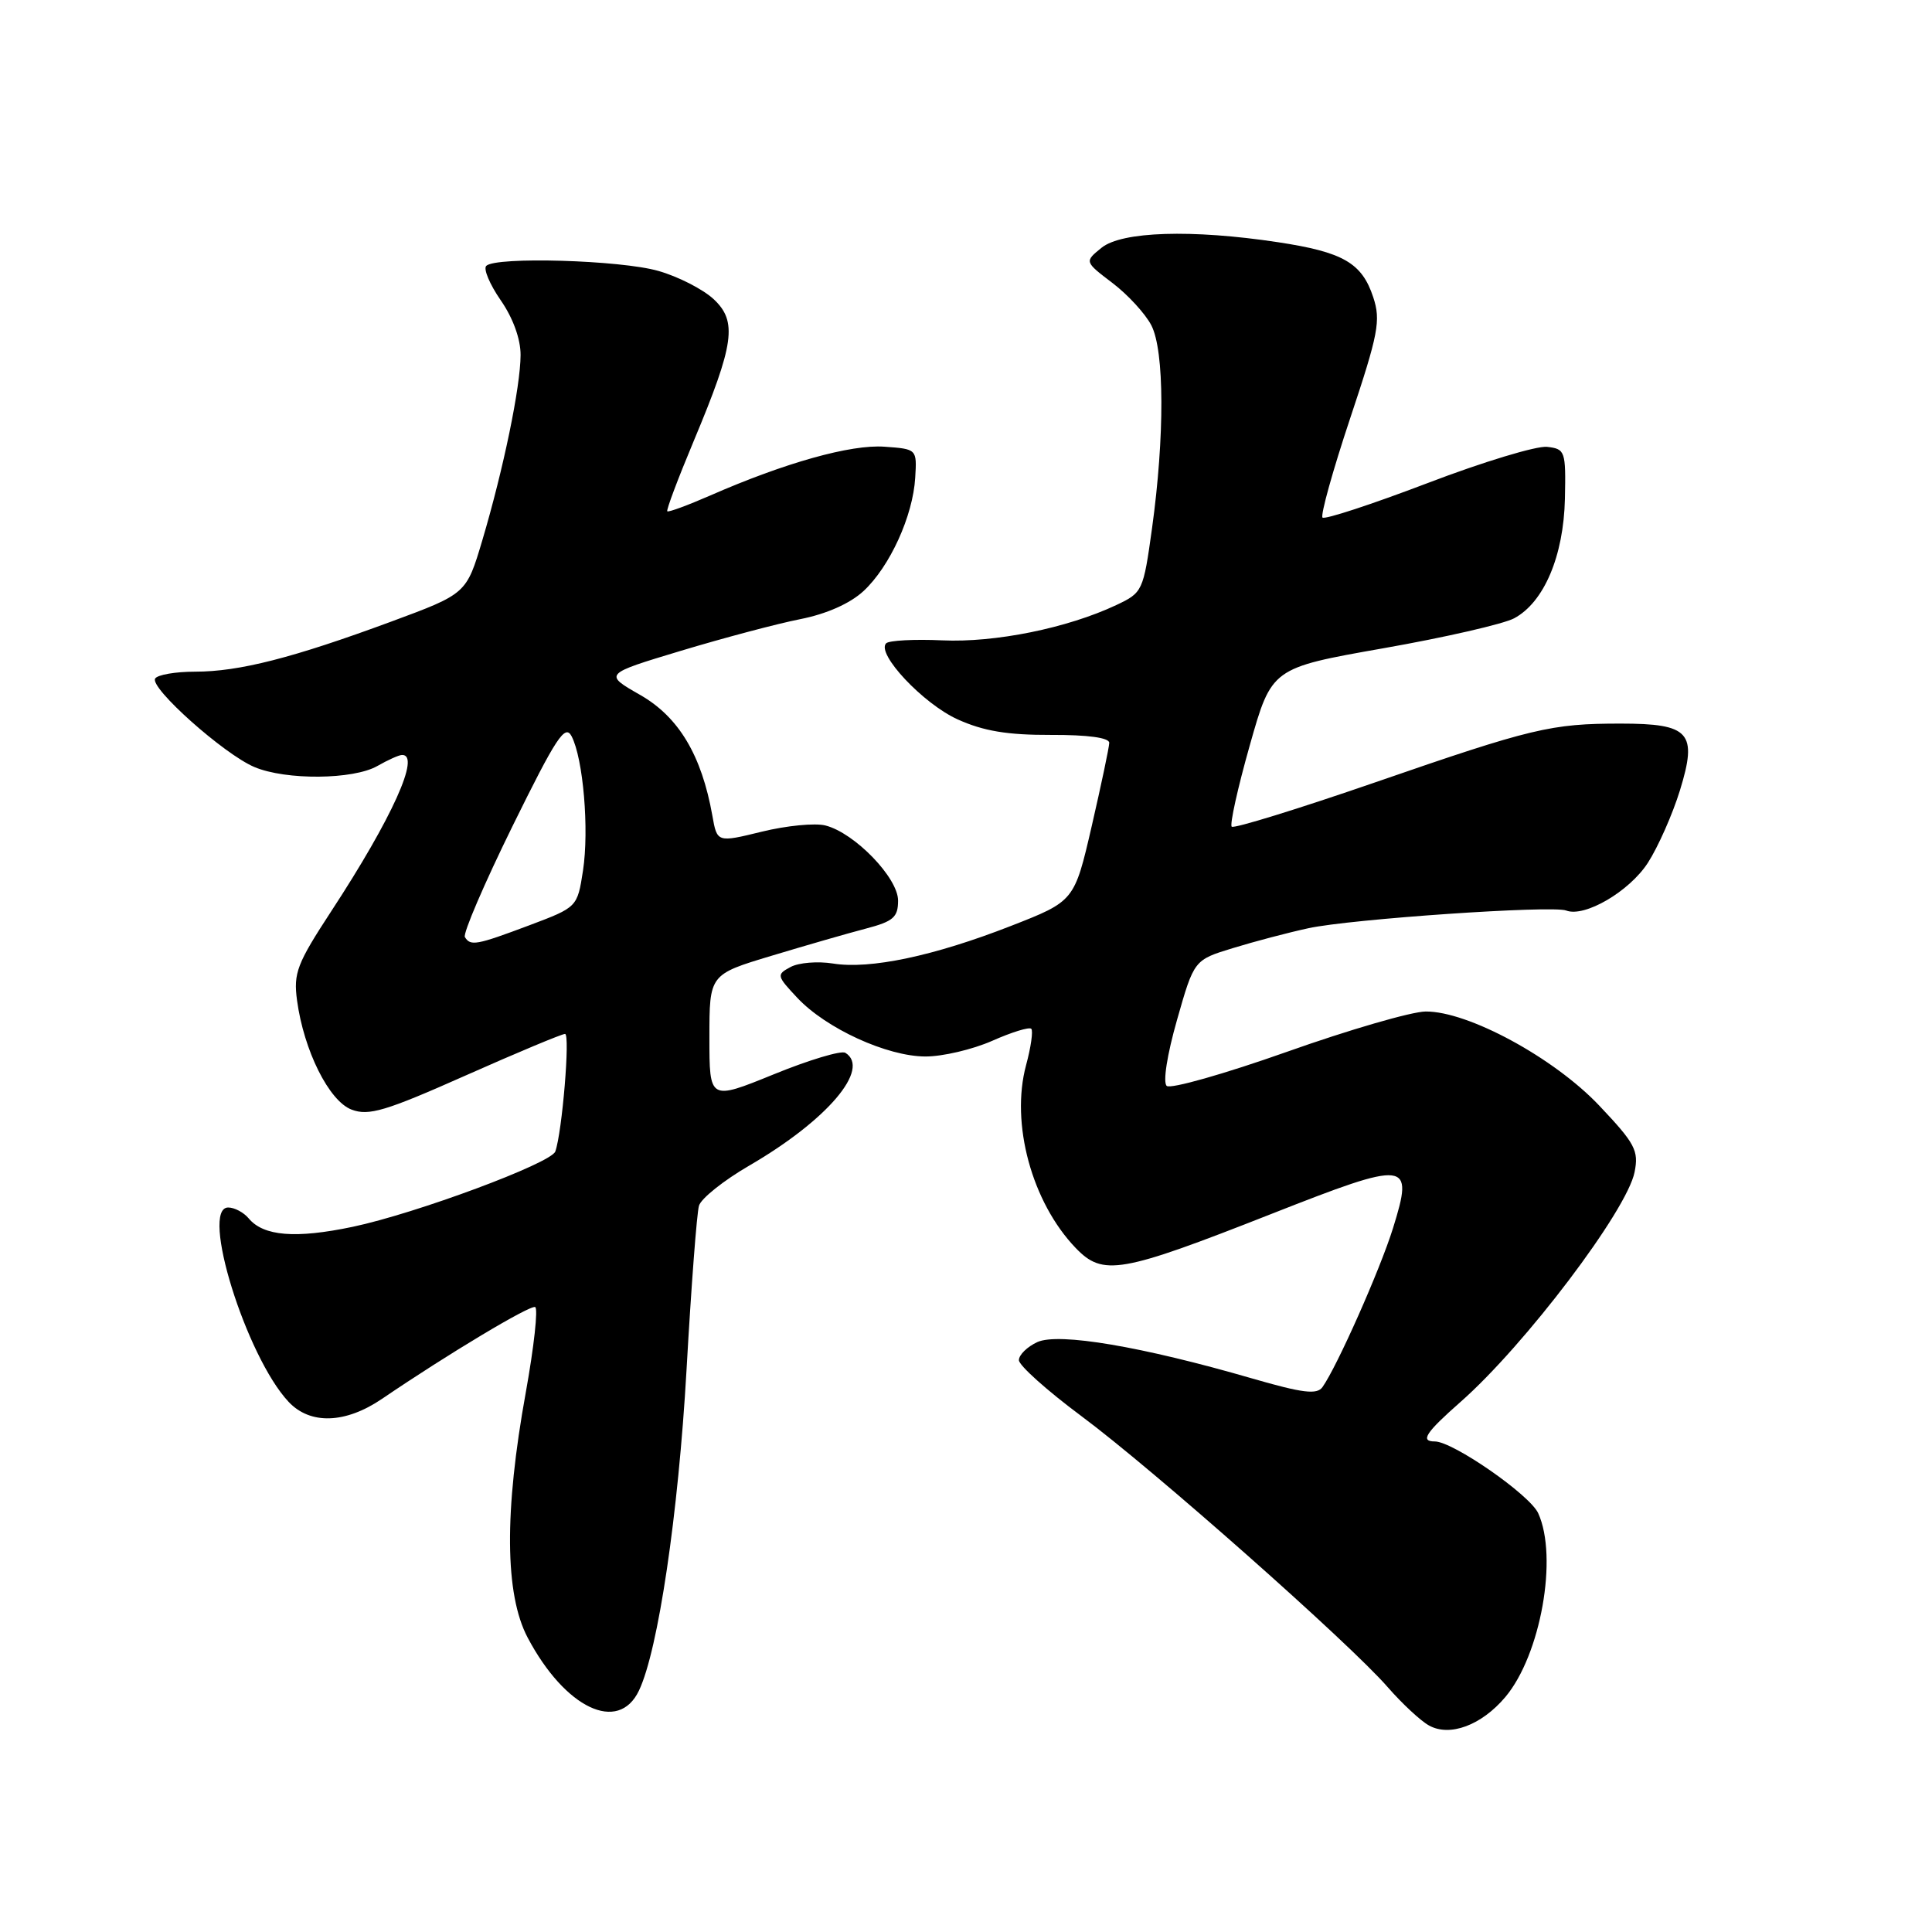 <?xml version="1.0" encoding="UTF-8" standalone="no"?>
<!DOCTYPE svg PUBLIC "-//W3C//DTD SVG 1.1//EN" "http://www.w3.org/Graphics/SVG/1.1/DTD/svg11.dtd" >
<svg xmlns="http://www.w3.org/2000/svg" xmlns:xlink="http://www.w3.org/1999/xlink" version="1.1" viewBox="0 0 256 256">
 <g >
 <path fill="currentColor"
d=" M 199.47 224.86 C 204.15 219.29 206.47 206.32 203.82 200.51 C 202.71 198.07 192.52 191.00 190.12 191.00 C 188.14 191.00 188.90 189.84 193.52 185.77 C 202.05 178.27 215.59 160.39 216.59 155.31 C 217.16 152.46 216.67 151.53 211.91 146.50 C 205.91 140.16 194.51 133.98 188.90 134.03 C 187.03 134.05 178.75 136.45 170.50 139.38 C 162.25 142.30 155.09 144.33 154.60 143.89 C 154.07 143.43 154.64 139.78 155.96 135.15 C 158.22 127.20 158.22 127.20 163.36 125.63 C 166.19 124.76 170.70 123.57 173.39 122.99 C 179.03 121.77 205.68 119.94 207.53 120.65 C 209.97 121.59 215.89 118.13 218.35 114.33 C 219.71 112.22 221.62 107.90 222.60 104.73 C 224.96 97.06 223.91 95.88 214.74 95.88 C 205.53 95.88 203.02 96.47 182.21 103.67 C 172.04 107.18 163.49 109.82 163.21 109.54 C 162.93 109.26 164.00 104.42 165.60 98.77 C 168.50 88.51 168.50 88.51 183.29 85.90 C 191.43 84.47 199.23 82.68 200.63 81.93 C 204.59 79.81 207.19 73.68 207.36 66.08 C 207.49 59.76 207.40 59.49 205.00 59.21 C 203.62 59.05 196.49 61.21 189.14 64.02 C 181.79 66.82 175.54 68.87 175.24 68.58 C 174.95 68.28 176.59 62.37 178.90 55.44 C 182.65 44.20 182.98 42.47 181.96 39.38 C 180.46 34.83 177.97 33.40 169.31 32.09 C 157.93 30.37 148.64 30.66 145.96 32.83 C 143.69 34.67 143.69 34.67 147.41 37.50 C 149.45 39.05 151.77 41.58 152.56 43.11 C 154.30 46.48 154.33 57.83 152.65 70.00 C 151.49 78.35 151.40 78.53 147.90 80.18 C 141.42 83.23 131.85 85.17 124.86 84.85 C 121.16 84.68 117.81 84.86 117.42 85.24 C 116.07 86.60 122.33 93.26 126.89 95.32 C 130.31 96.87 133.49 97.40 139.25 97.38 C 144.13 97.36 146.99 97.75 146.98 98.43 C 146.97 99.02 145.92 103.98 144.66 109.46 C 142.36 119.41 142.36 119.41 133.93 122.70 C 123.75 126.68 115.26 128.47 110.36 127.67 C 108.36 127.35 105.84 127.55 104.76 128.13 C 102.87 129.14 102.90 129.29 105.65 132.22 C 109.46 136.28 117.54 139.98 122.62 139.99 C 124.89 140.00 128.87 139.06 131.46 137.92 C 134.05 136.77 136.38 136.05 136.65 136.32 C 136.91 136.58 136.61 138.75 135.96 141.14 C 133.88 148.86 136.72 159.30 142.53 165.36 C 146.16 169.13 148.45 168.73 168.47 160.85 C 186.67 153.69 187.37 153.77 184.58 162.74 C 182.87 168.23 177.18 181.05 175.24 183.79 C 174.51 184.83 172.64 184.60 165.87 182.64 C 151.32 178.42 140.28 176.55 137.46 177.83 C 136.11 178.45 135.01 179.53 135.01 180.23 C 135.02 180.93 138.73 184.25 143.26 187.62 C 152.75 194.66 178.88 217.78 183.90 223.58 C 185.78 225.73 188.22 228.01 189.34 228.63 C 192.10 230.18 196.31 228.61 199.47 224.86 Z  M 84.67 224.00 C 87.21 218.67 89.88 200.66 90.97 181.50 C 91.59 170.50 92.33 160.72 92.62 159.76 C 92.90 158.80 95.91 156.40 99.31 154.43 C 109.62 148.44 115.42 141.61 112.01 139.50 C 111.46 139.17 107.18 140.45 102.51 142.36 C 94.00 145.82 94.00 145.82 94.00 137.47 C 94.00 129.12 94.00 129.12 102.25 126.64 C 106.79 125.27 112.41 123.65 114.75 123.04 C 118.37 122.09 119.00 121.54 119.00 119.33 C 119.00 116.31 113.23 110.35 109.37 109.38 C 108.00 109.03 104.21 109.40 100.95 110.20 C 95.02 111.65 95.02 111.65 94.39 108.07 C 92.97 100.08 89.94 95.01 84.84 92.09 C 79.99 89.32 79.99 89.32 90.24 86.23 C 95.88 84.53 102.99 82.64 106.04 82.04 C 109.53 81.35 112.63 79.97 114.42 78.32 C 117.91 75.08 120.97 68.37 121.27 63.30 C 121.50 59.50 121.50 59.50 117.19 59.19 C 112.74 58.87 104.00 61.32 94.10 65.66 C 91.12 66.96 88.57 67.90 88.42 67.75 C 88.26 67.60 89.84 63.41 91.92 58.44 C 97.32 45.54 97.73 42.58 94.54 39.62 C 93.13 38.32 89.85 36.64 87.24 35.90 C 82.25 34.46 65.68 33.98 64.43 35.23 C 64.03 35.63 64.89 37.68 66.35 39.79 C 67.98 42.14 68.99 44.93 68.98 47.05 C 68.96 51.27 66.73 62.08 63.91 71.59 C 61.80 78.68 61.80 78.68 51.80 82.38 C 38.80 87.18 31.69 89.00 25.85 89.00 C 23.25 89.00 20.87 89.41 20.56 89.91 C 19.80 91.13 29.69 99.95 33.72 101.64 C 37.89 103.40 46.81 103.32 50.00 101.50 C 51.38 100.71 52.84 100.05 53.25 100.04 C 55.80 99.91 51.97 108.40 43.90 120.73 C 39.35 127.69 38.87 128.93 39.36 132.56 C 40.26 139.21 43.60 145.90 46.59 147.03 C 48.85 147.89 51.08 147.23 61.67 142.52 C 68.51 139.48 74.45 137.00 74.87 137.00 C 75.57 137.00 74.49 150.02 73.58 152.58 C 73.02 154.14 55.13 160.79 46.73 162.56 C 39.16 164.15 34.91 163.80 32.95 161.44 C 32.29 160.65 31.07 160.00 30.24 160.00 C 26.47 160.00 32.61 179.75 38.24 185.75 C 41.10 188.80 45.76 188.65 50.61 185.36 C 59.37 179.40 70.21 172.91 70.91 173.19 C 71.32 173.36 70.76 178.45 69.67 184.50 C 66.80 200.31 66.89 211.25 69.91 216.98 C 74.87 226.37 81.95 229.74 84.67 224.00 Z  M 61.60 124.17 C 61.32 123.71 64.16 117.10 67.91 109.47 C 73.71 97.69 74.88 95.91 75.74 97.56 C 77.28 100.52 78.08 109.93 77.25 115.36 C 76.50 120.21 76.50 120.21 70.13 122.61 C 63.10 125.25 62.35 125.38 61.60 124.17 Z "/>
</g>
</svg>